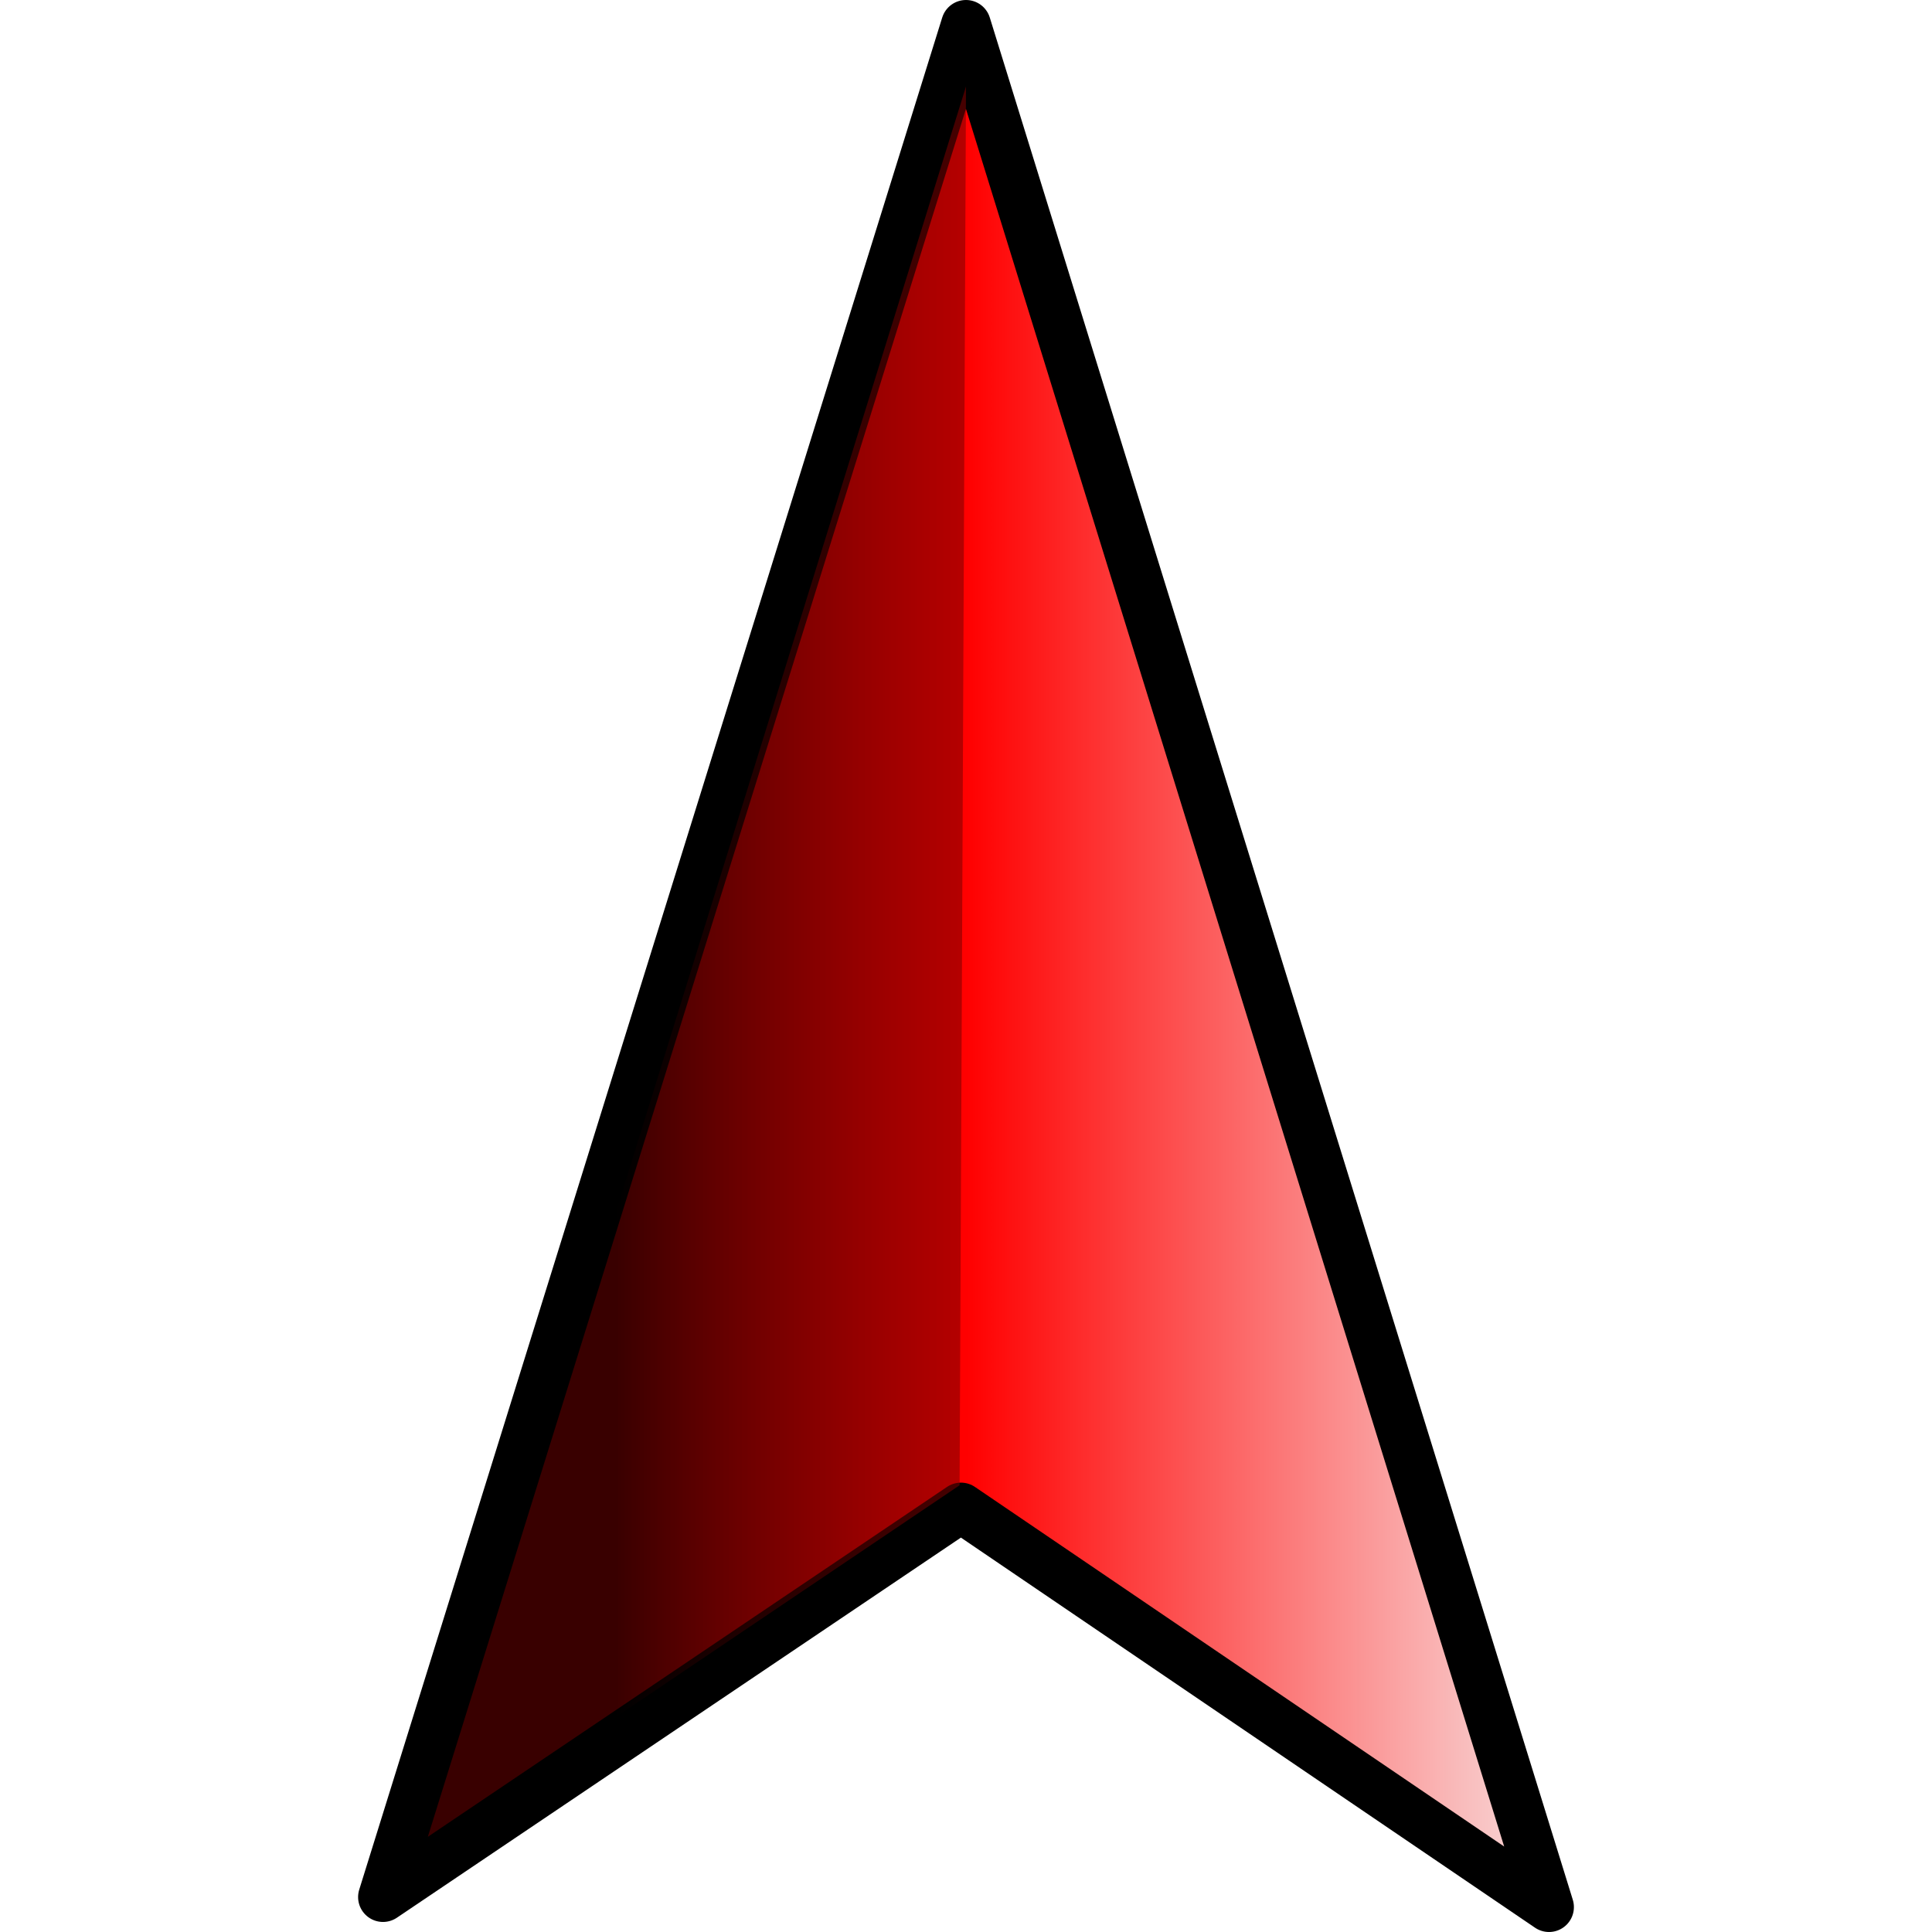 ﻿<?xml version="1.0" encoding="utf-8"?>
<!DOCTYPE svg PUBLIC "-//W3C//DTD SVG 1.1//EN" "http://www.w3.org/Graphics/SVG/1.1/DTD/svg11.dtd">
<svg xmlns="http://www.w3.org/2000/svg" xmlns:xlink="http://www.w3.org/1999/xlink" version="1.1" baseProfile="full" width="194" height="194" viewBox="0 0 194.00 194.00" enable-background="new 0 0 194.00 194.00" xml:space="preserve">
	<g>
		<linearGradient id="SVGID_Fill1_" gradientUnits="objectBoundingBox" x1="-0.016" y1="0.5" x2="1.016" y2="0.5">
			<stop offset="0.034" stop-color="#FF0000" stop-opacity="1"/>
			<stop offset="0.5" stop-color="#FF0000" stop-opacity="1"/>
			<stop offset="1" stop-color="#F8E6E6" stop-opacity="1"/>
		</linearGradient>
		<path fill="url(#SVGID_Fill1_)" stroke-width="5" stroke-linejoin="round" stroke="#000000" stroke-opacity="1" d="M 38.458,190.491L 97,2.5L 155.542,191.5L 96.495,151.378L 38.458,190.491 Z "/>
		<linearGradient id="SVGID_Fill2_" gradientUnits="objectBoundingBox" x1="-0.5" y1="0.5" x2="1.5" y2="0.5">
			<stop offset="0" stop-color="#000000" stop-opacity="0.776"/>
			<stop offset="0.431" stop-color="#000000" stop-opacity="0.776"/>
			<stop offset="0.755" stop-color="#7F0000" stop-opacity="0.561"/>
			<stop offset="1" stop-color="#FF0000" stop-opacity="0.345"/>
		</linearGradient>
		<path fill="url(#SVGID_Fill2_)" stroke-width="0.2" stroke-linejoin="round" d="M 41.892,185.857L 97,8.682L 96.357,149.143L 41.892,185.857 Z "/>
	</g>
</svg>
